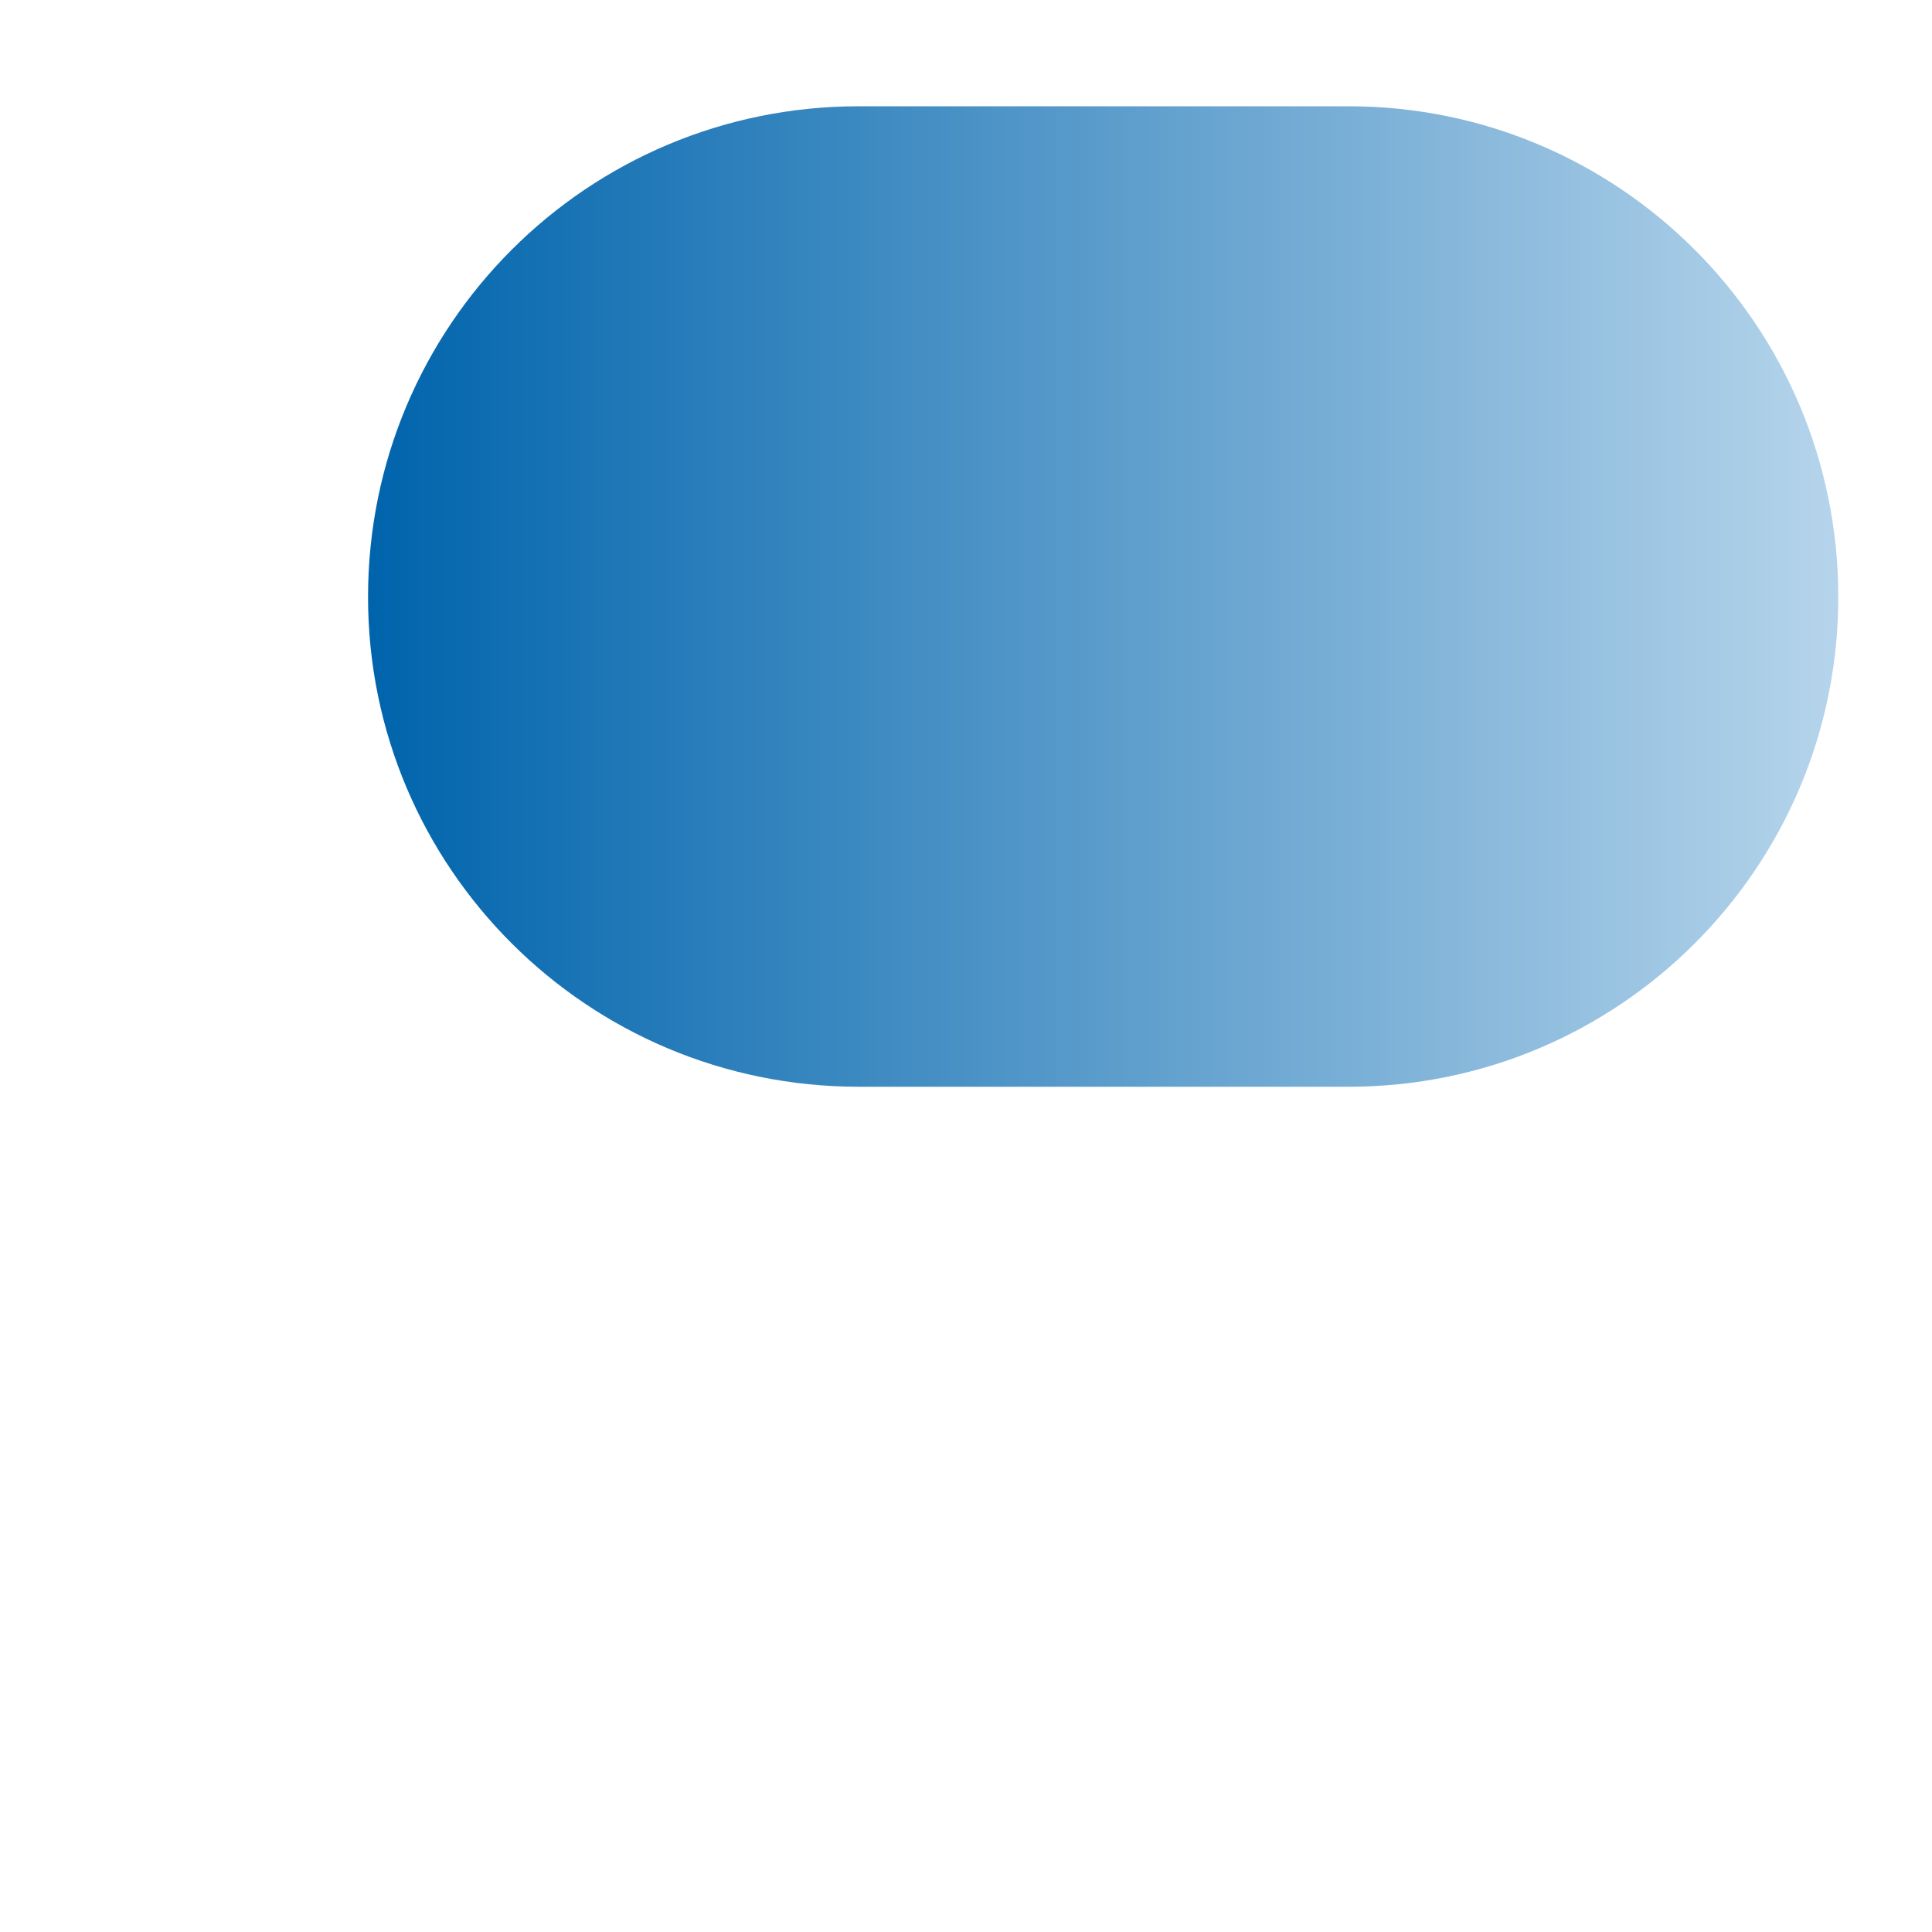 <svg width="2" height="2" viewBox="0 0 2 2" fill="none" xmlns="http://www.w3.org/2000/svg">
<path d="M1.396 1.125C1.676 1.125 1.903 0.898 1.903 0.618C1.903 0.337 1.676 0.11 1.396 0.11H0.889C0.608 0.11 0.381 0.337 0.381 0.618C0.381 0.898 0.608 1.125 0.889 1.125H1.396Z" fill="url(#paint0_linear_115_130)"/>
<defs>
<linearGradient id="paint0_linear_115_130" x1="0.392" y1="0.618" x2="1.917" y2="0.618" gradientUnits="userSpaceOnUse">
<stop stop-color="#0064AC"/>
<stop offset="1" stop-color="#B8D6EC"/>
</linearGradient>
</defs>
</svg>
